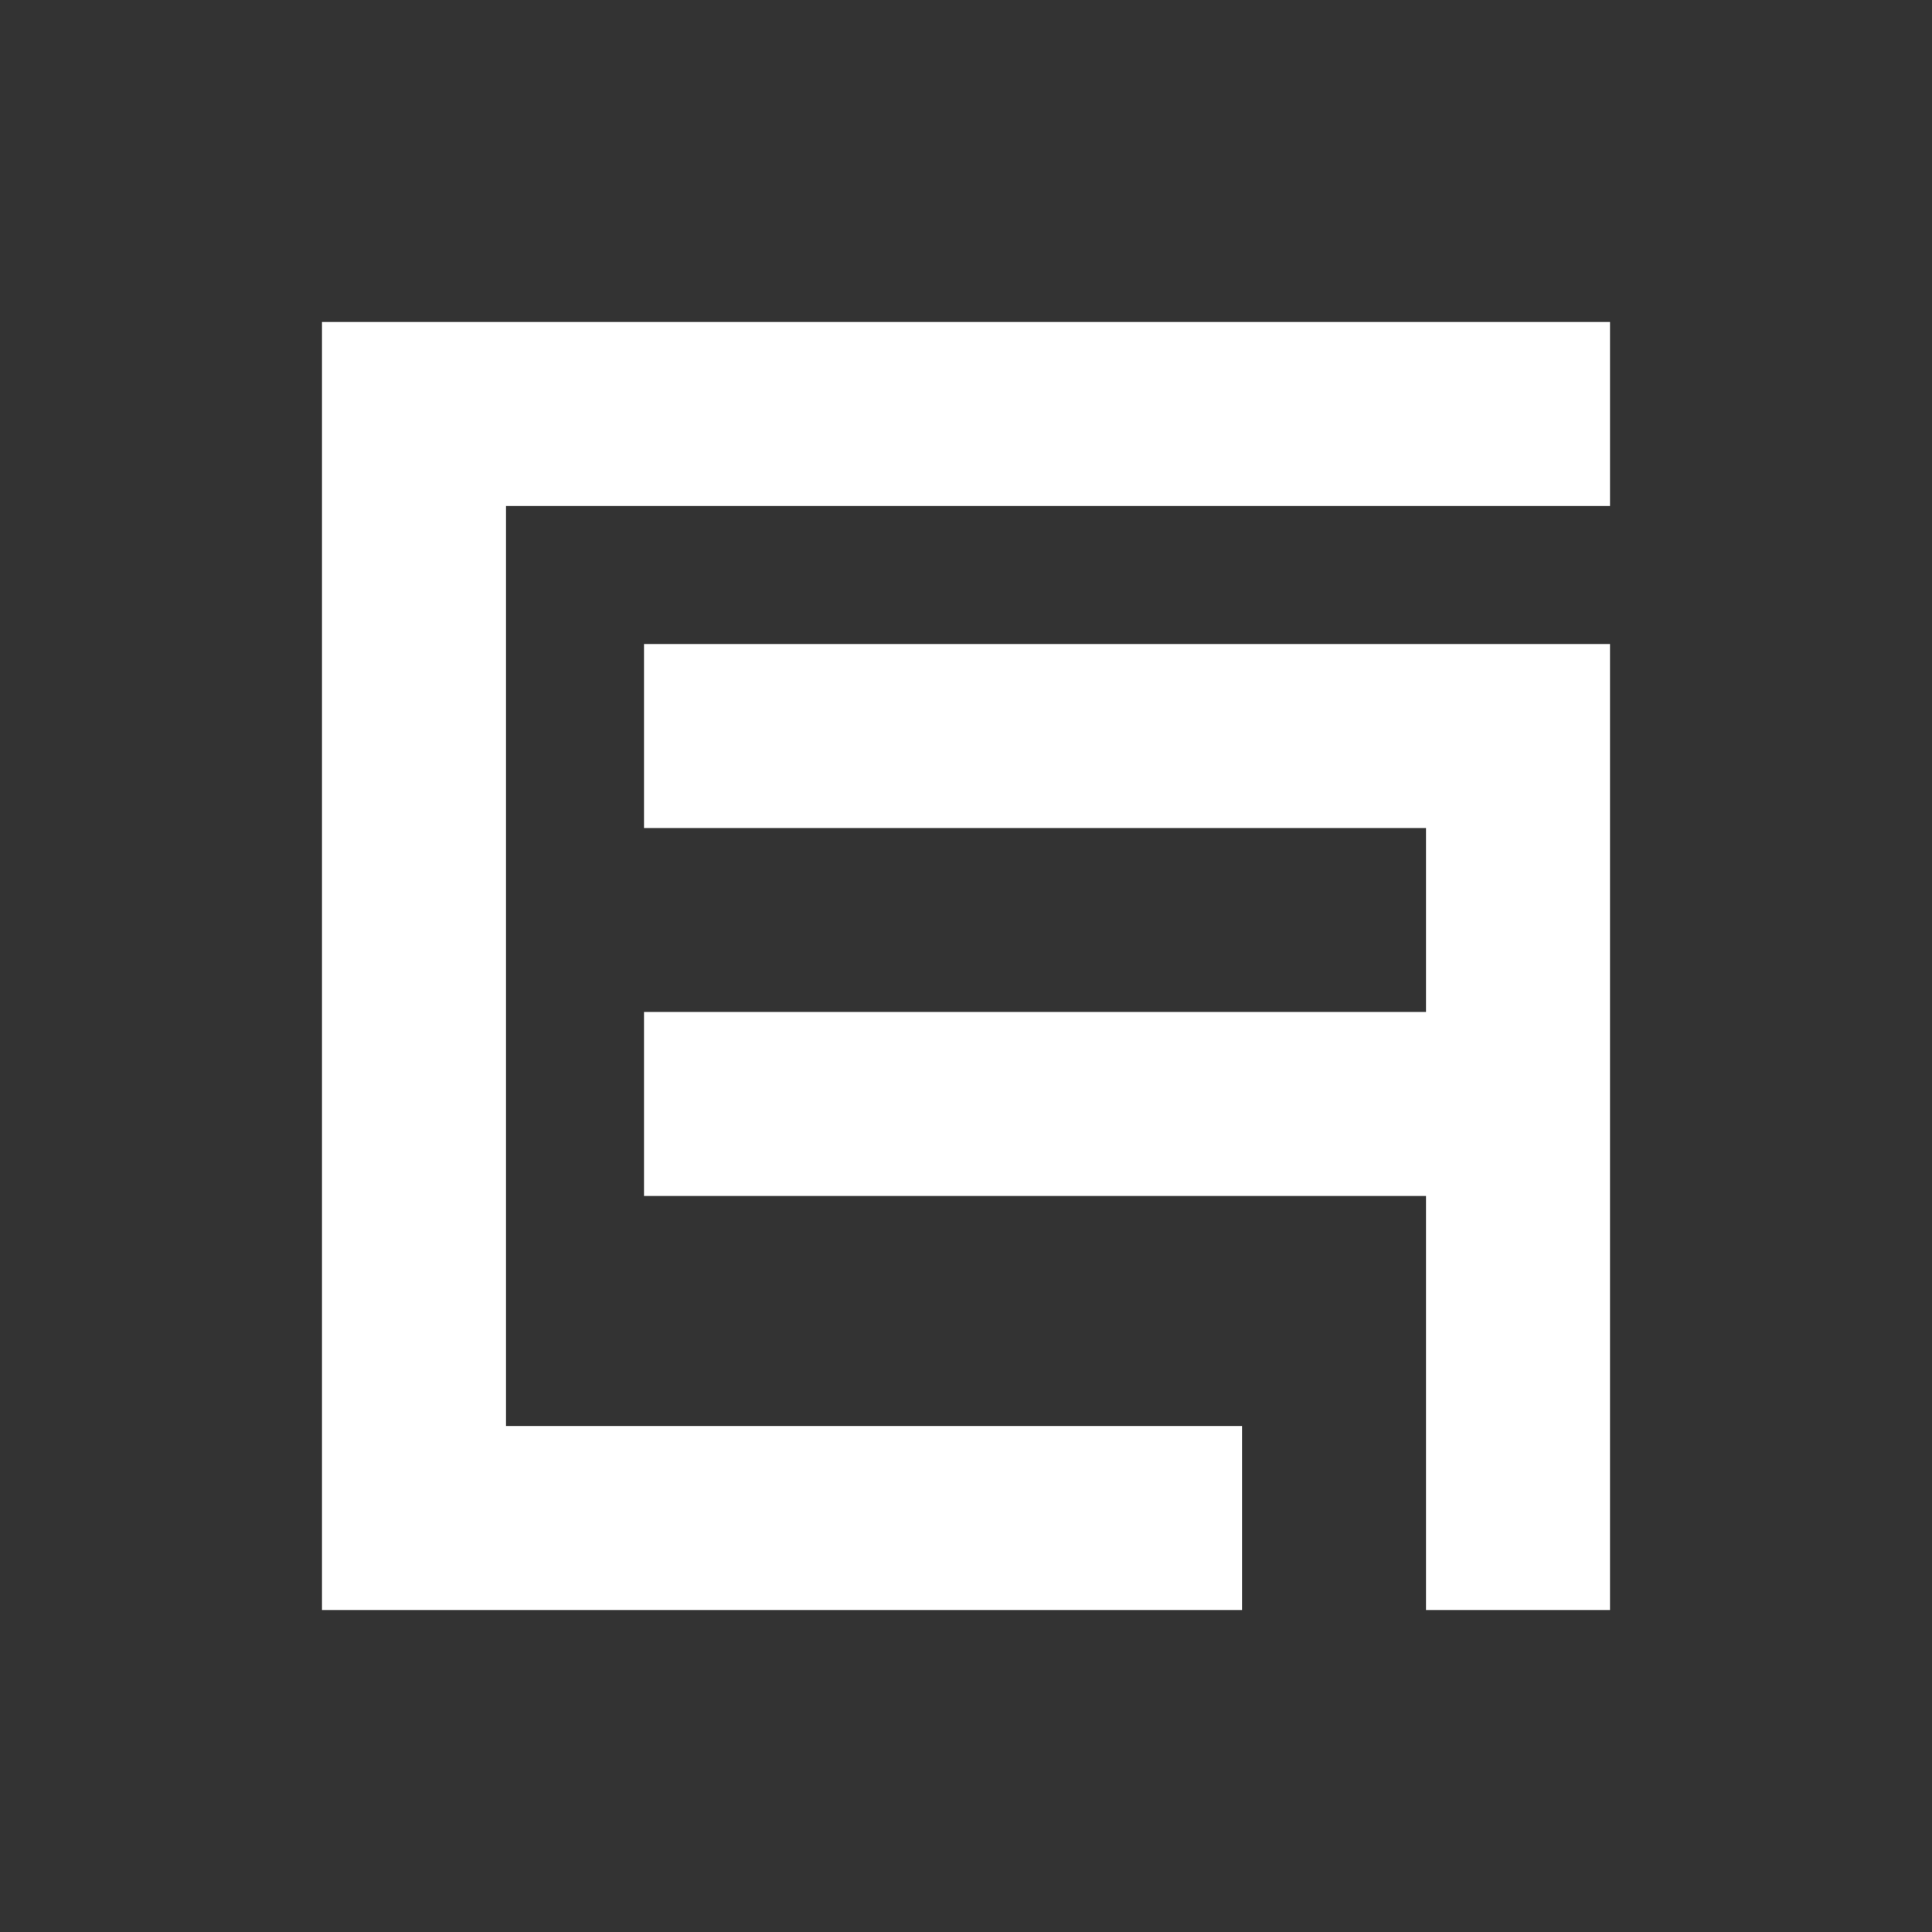 <svg xmlns="http://www.w3.org/2000/svg" width="24" height="24" fill="none" viewBox="0 0 24 24">
    <rect x="0" y="0" width="24" height="24" fill="#333333" stroke="none"/>
    <path fill="#fff" d="M4 20V4h16v2.286H6.286v11.428h9.143V20zm13.714-9.714H8V8h12v12h-2.286v-5.143H8v-2.286h9.714z"/>
</svg>
